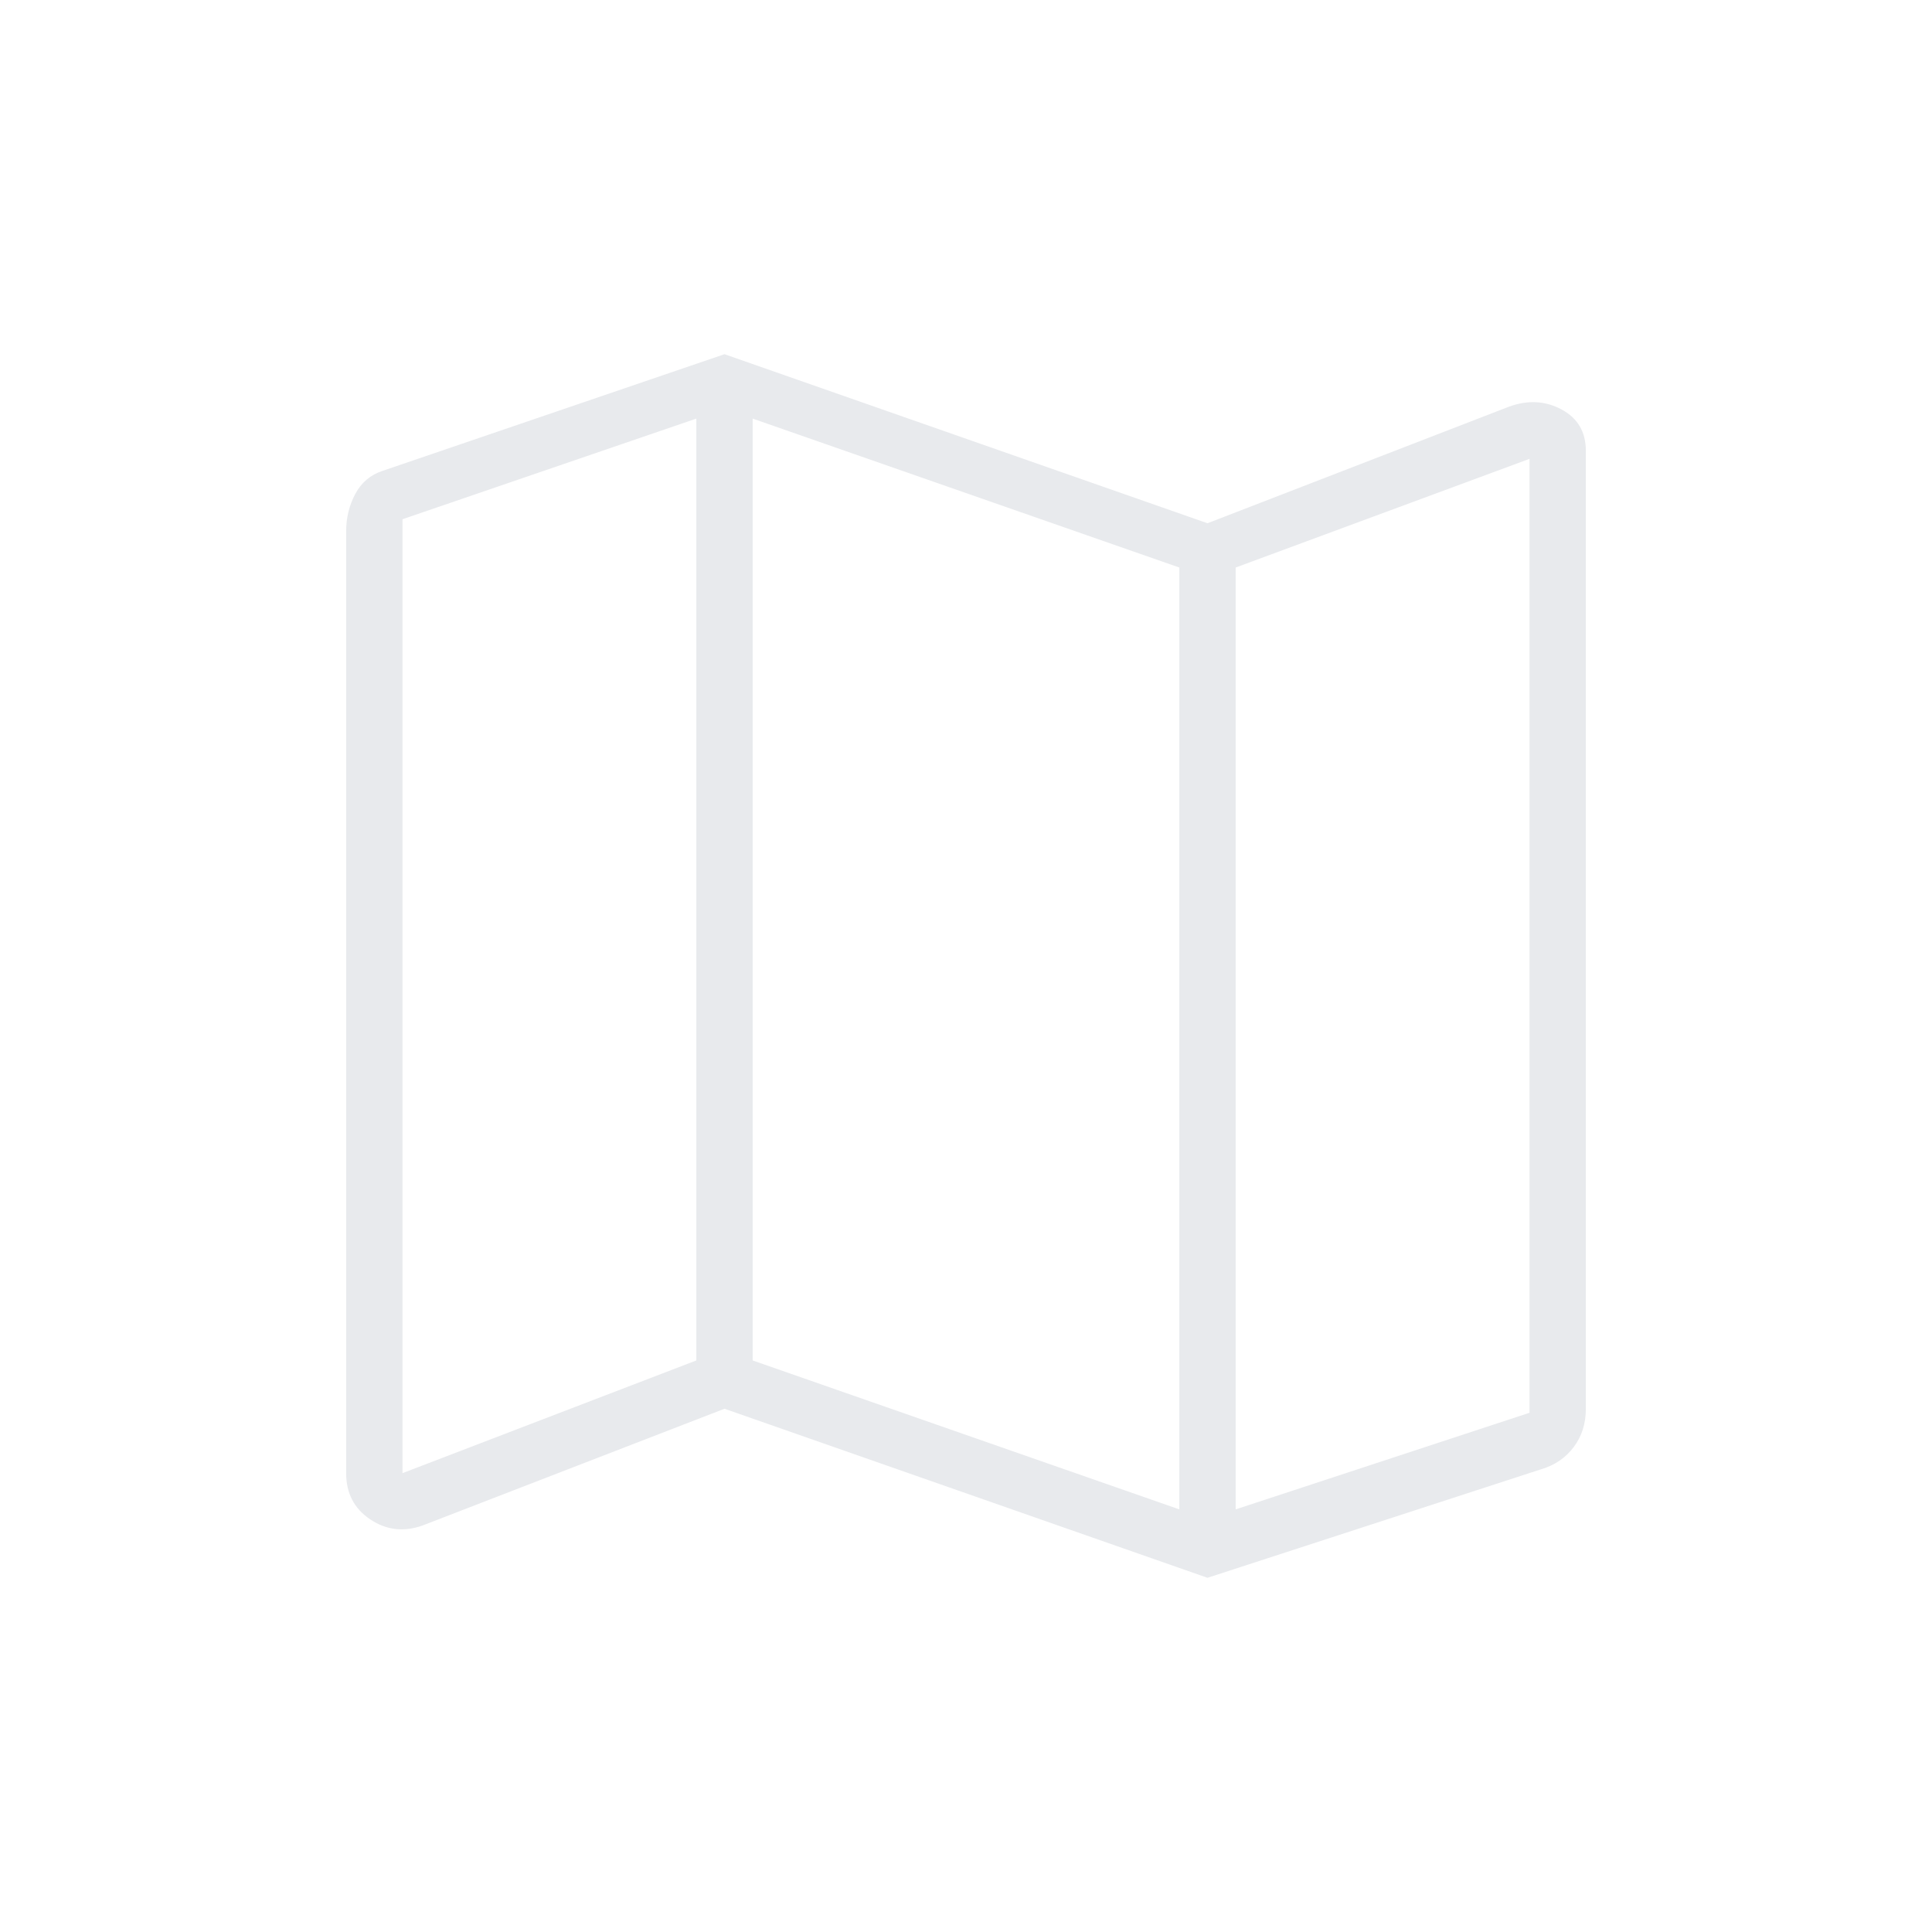 <svg xmlns="http://www.w3.org/2000/svg" height="24px" viewBox="0 -960 960 960" width="24px" fill="#e8eaed"><path d="m600-176-240-84-150 58q-14 5-26-3t-12-23v-468q0-10 4.5-18.5T190-726l170-58 240 84 150-58q14-5 26 1.5t12 20.5v476q0 11-6 19t-16 11l-166 54Zm-14-34v-468l-212-74v468l212 74Zm28 0 146-48v-474l-146 54v468Zm-414-18 146-56v-468l-146 50v474Zm414-450v468-468Zm-268-74v468-468Z"/></svg>